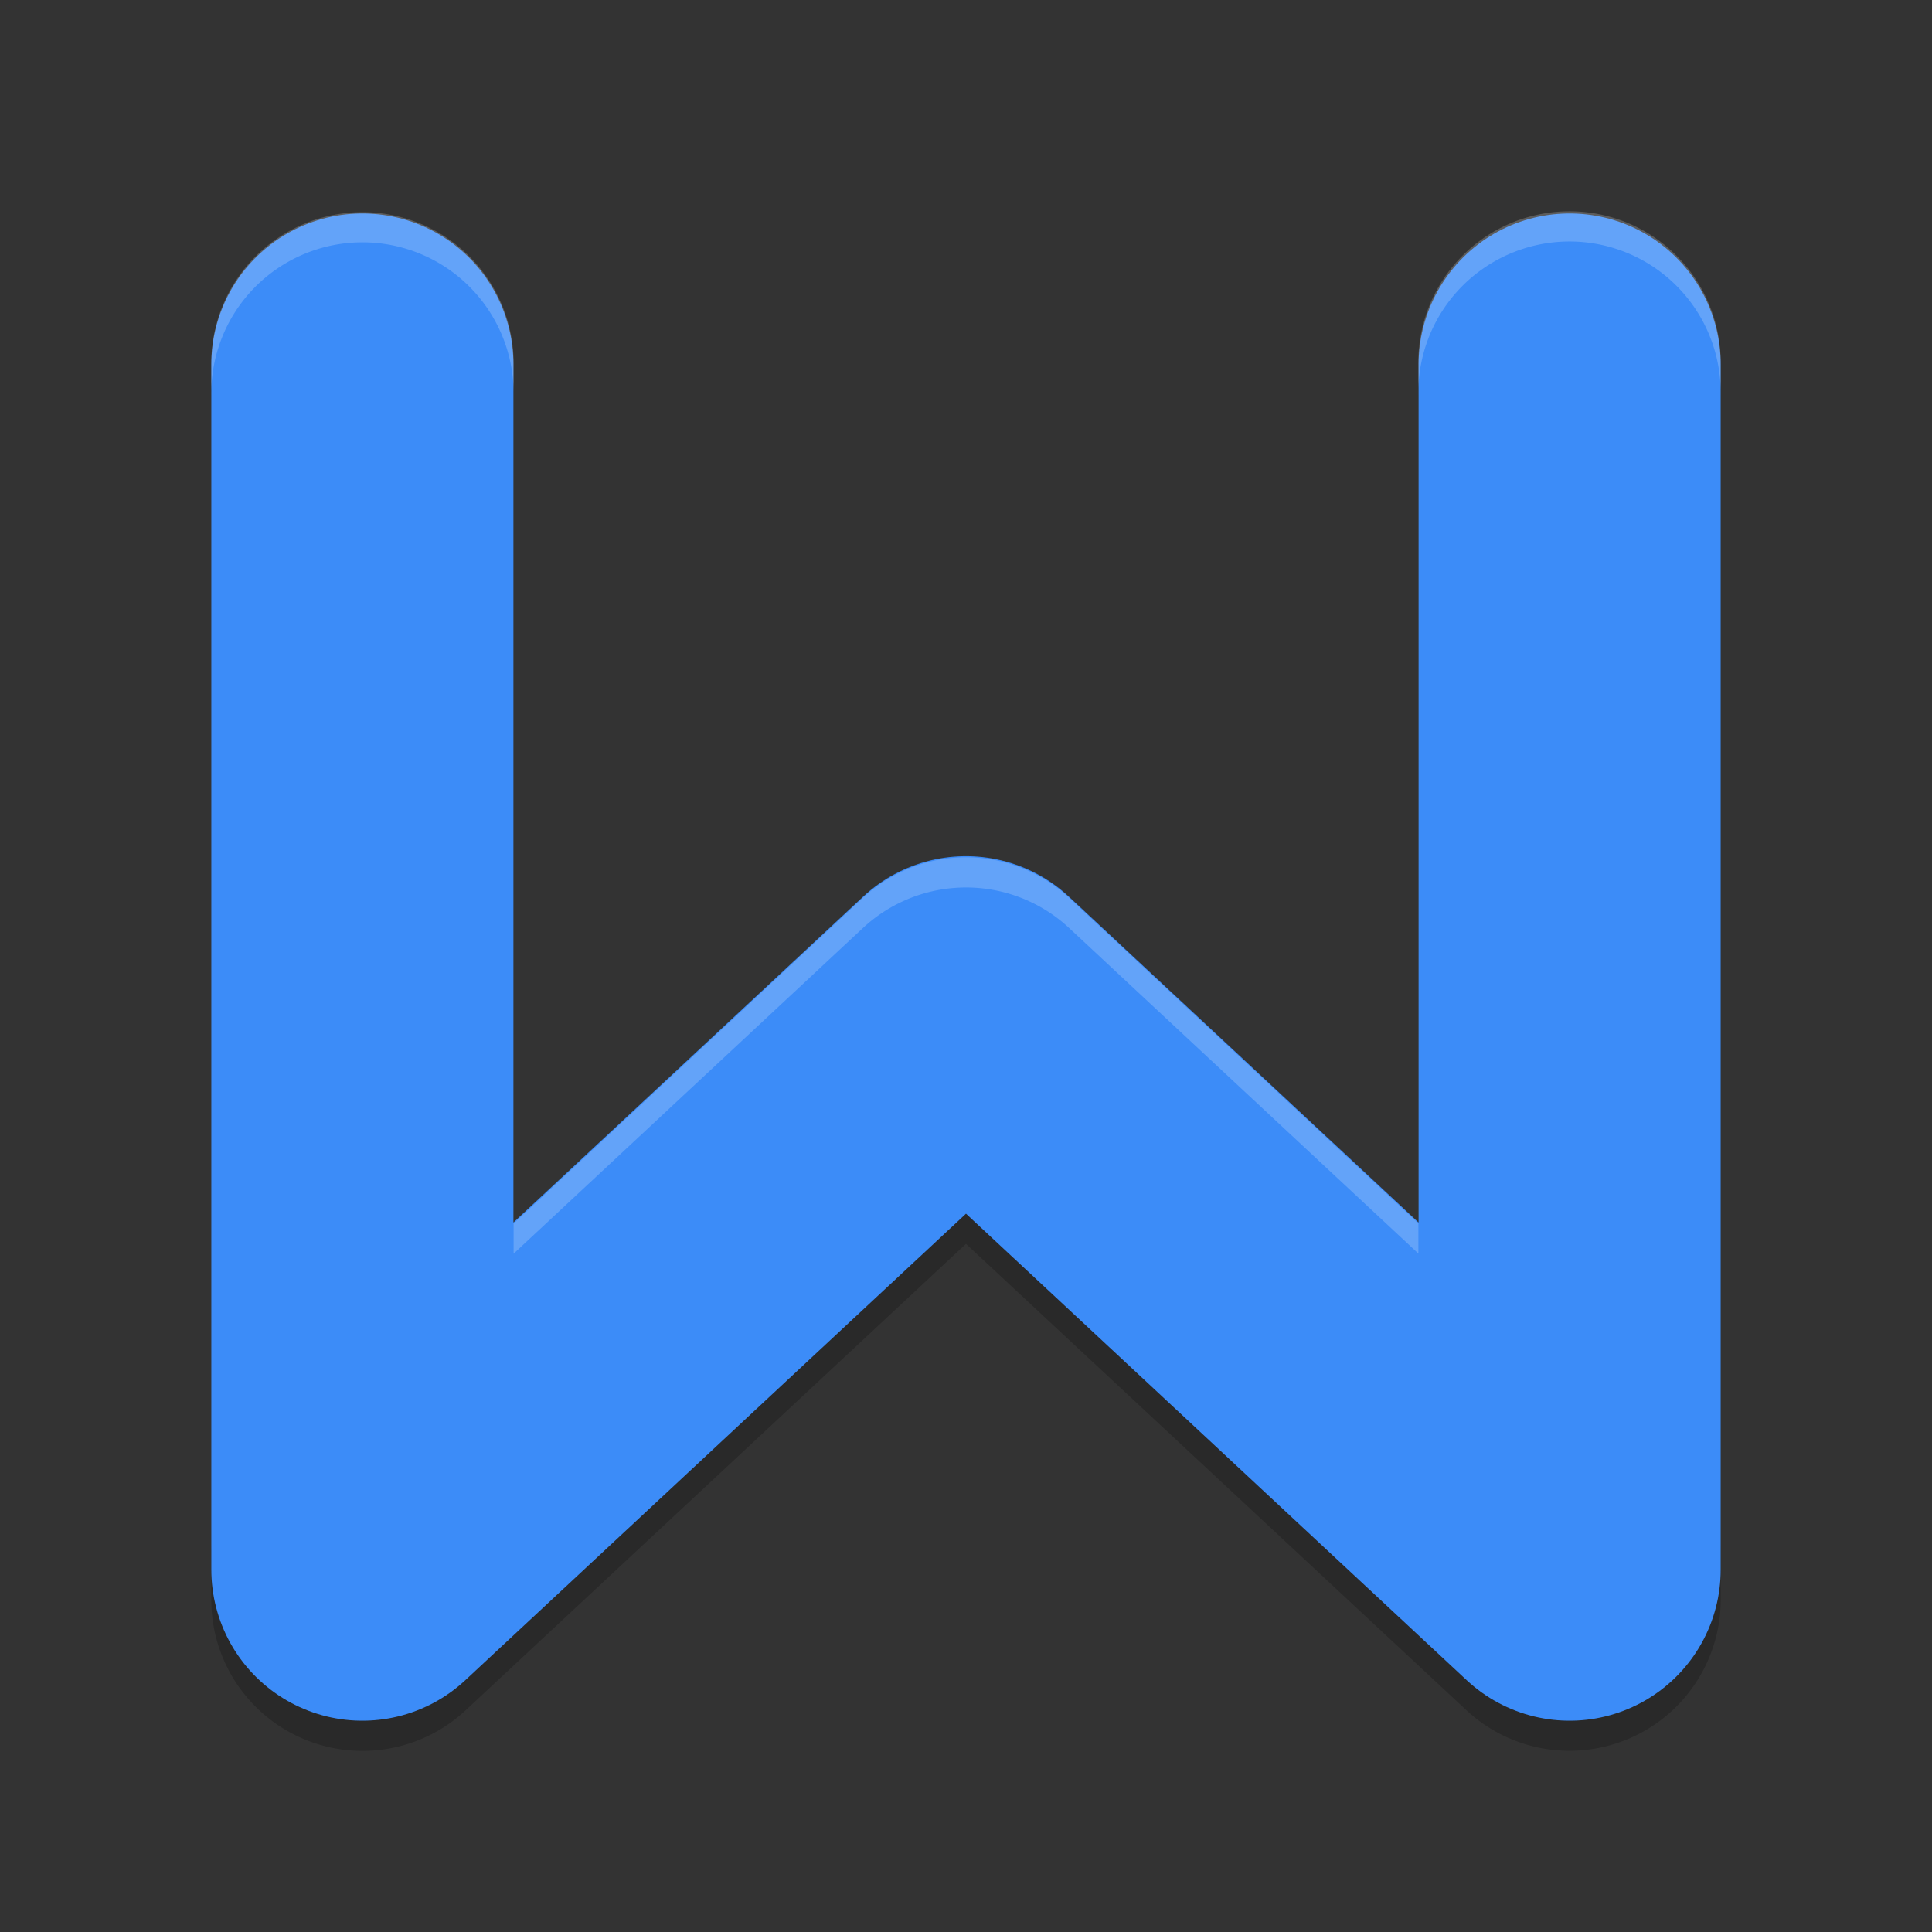 <svg xmlns="http://www.w3.org/2000/svg" width="64" height="64" version="1.1">
 <rect width="100%" height="100%" fill="#333333" stroke="none"/>
 <path style="opacity:0.2;fill-rule:evenodd" d="M 31.999,39.2 15.426,54.65 A 5.008,5.002 0 0 1 7,50.994 l 0,2.004 a 5.008,5.002 0 0 0 8.426,3.656 l 16.573,-15.45 16.579,15.45 a 5.008,5.002 0 0 0 8.422,-3.656 l 0,-1.898 a 5.008,5.002 0 0 1 -8.422,3.55 L 31.999,39.2 Z"/>
 <path style="fill:none;stroke:#3c8cf8;stroke-width:10.007;stroke-linecap:round;stroke-linejoin:round" d="m 12.004,12.075 0,39.922 19.996,-18.631 19.996,18.631 0,-39.922"/>
 <path style="opacity:0.2;fill:#ffffff;fill-rule:evenodd" d="m 51.94,7 a 5.008,5.002 0 0 0 -4.955,5.099 l 0,1 a 5.008,5.002 0 0 1 4.955,-5.099 5.008,5.002 0 0 1 5.059,5.099 l 0,-1 A 5.008,5.002 0 0 0 51.94,7 Z M 11.934,7.028 A 5.008,5.002 0 0 0 7,12.099 l 0,1 a 5.008,5.002 0 0 1 4.934,-5.071 5.008,5.002 0 0 1 5.08,5.071 l 0,-1 A 5.008,5.002 0 0 0 11.934,7.028 Z M 31.756,28.405 a 5.008,5.002 0 0 0 -3.172,1.338 l -11.57,10.787 0,1 11.57,-10.787 a 5.008,5.002 0 0 1 3.172,-1.338 5.008,5.002 0 0 1 3.662,1.338 l 11.568,10.783 0,-1 -11.568,-10.783 A 5.008,5.002 0 0 0 31.756,28.405 Z"/>
</svg>
